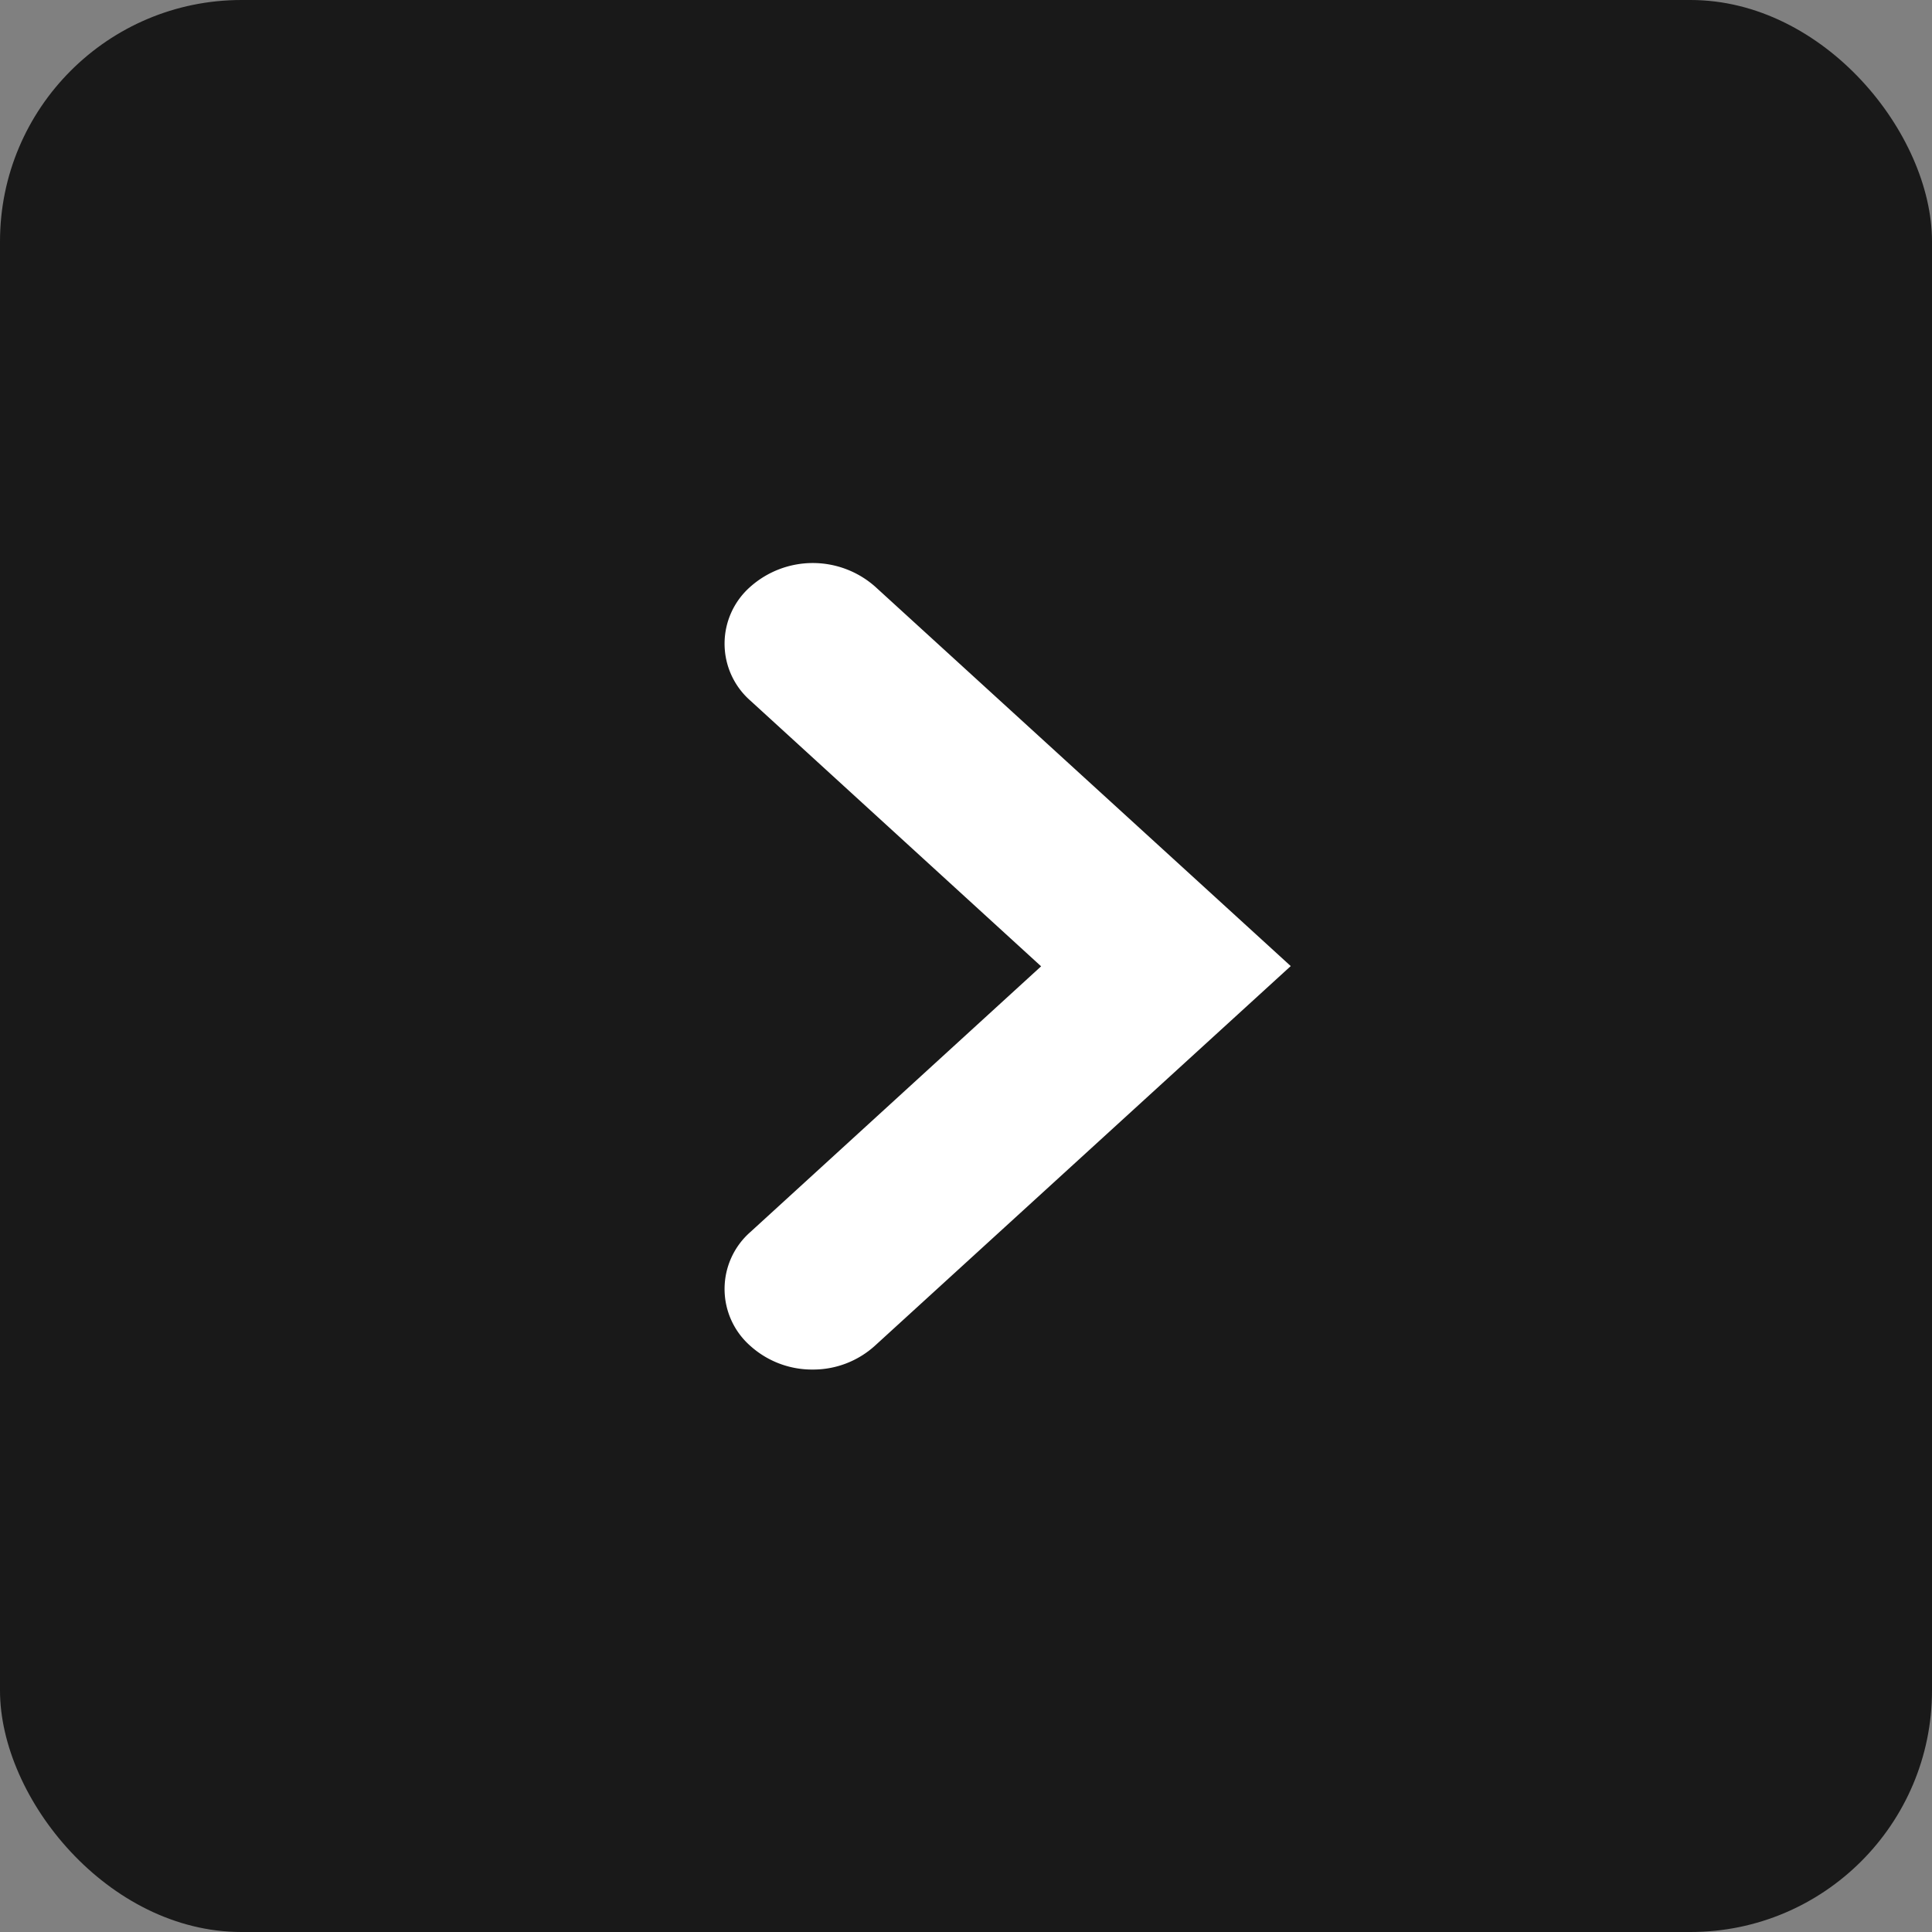 <svg xmlns="http://www.w3.org/2000/svg" width="24" height="24" viewBox="0 0 24 24"><rect x="0" y="0" width="24" height="24" fill="#808080" stroke="none"/><defs><style>.a{fill:#191919;}.b{fill:#fff;}</style></defs><g transform="translate(-1855 -767)"><g transform="translate(421 -46)"><rect class="a" width="24" height="24" rx="3" transform="translate(1434 813)"/></g><path class="b" d="M2493.915,11209.645a1.145,1.145,0,0,1-.775-.293.941.941,0,0,1,0-1.416l3.611-3.3-3.611-3.3a.941.941,0,0,1,0-1.416,1.169,1.169,0,0,1,1.55,0l5.162,4.713-5.162,4.713A1.142,1.142,0,0,1,2493.915,11209.645Z" transform="translate(-628.818 -10425.632)"/></g></svg>
